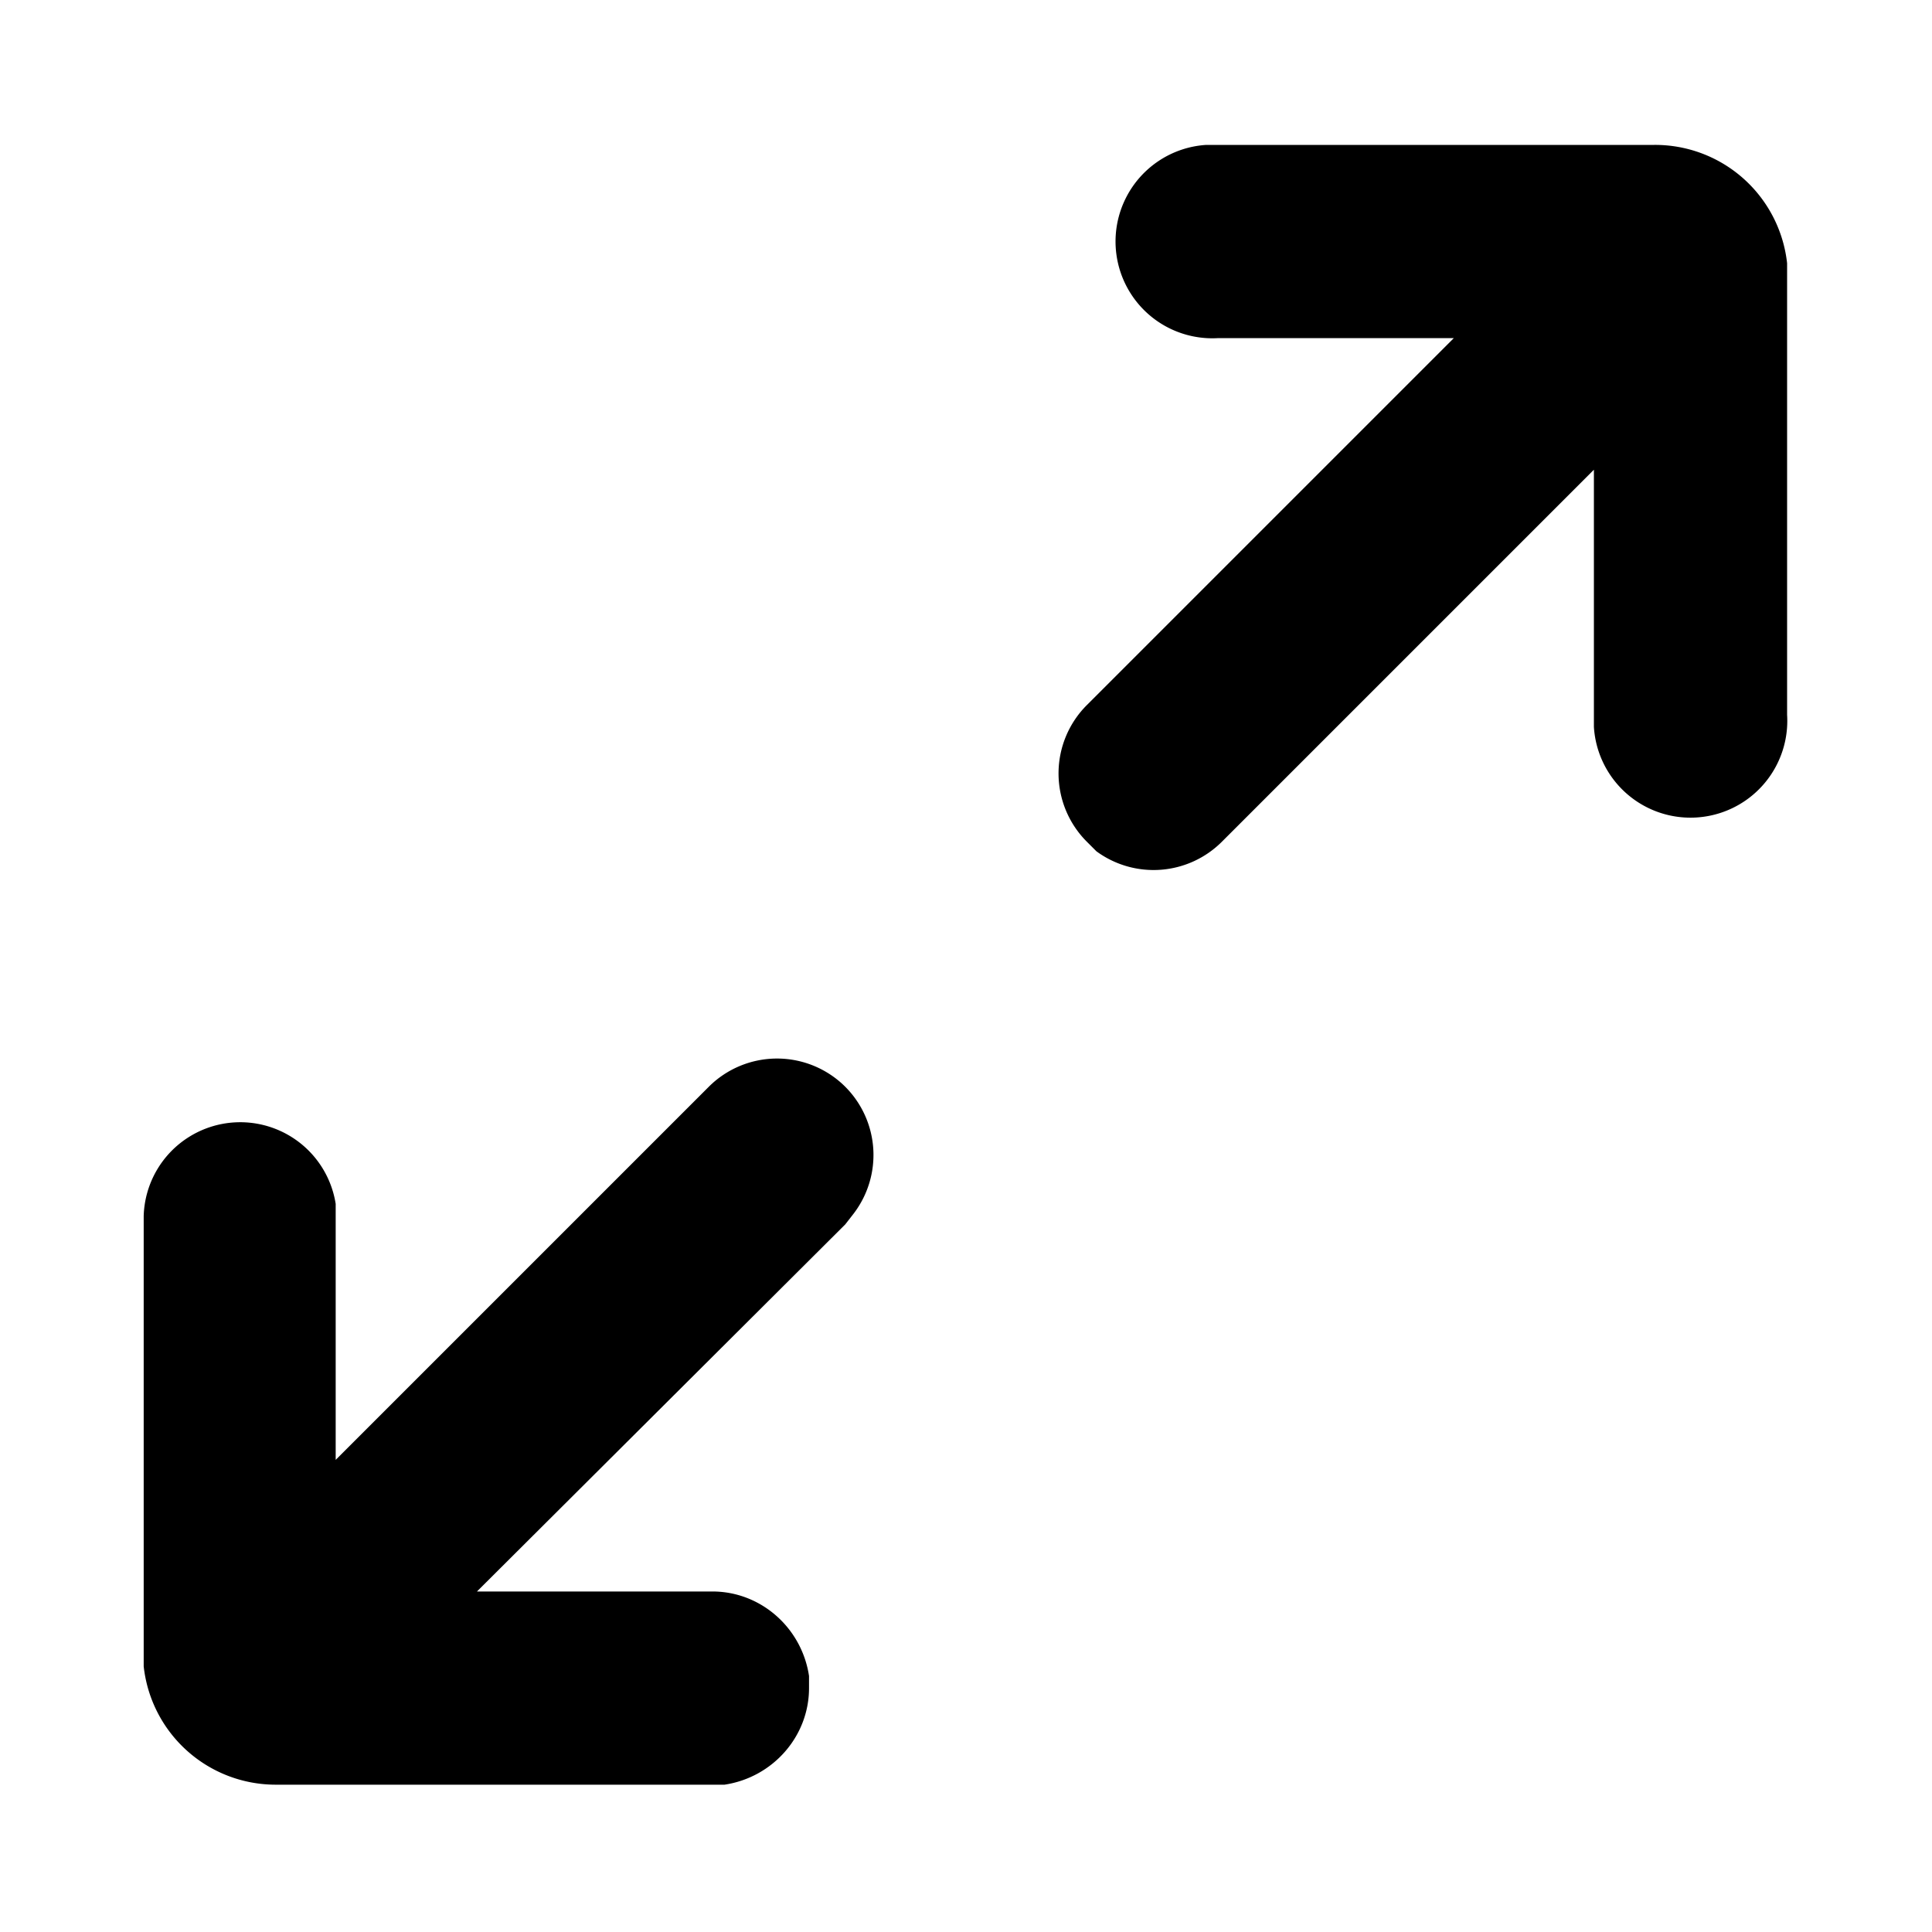 <svg xmlns="http://www.w3.org/2000/svg" viewBox="0 0 16 16">
	<path class="svg-fill" fill-rule="nonzero" d="M7 9a.8.8 0 01.07 1.05l-.07.09-3.05 3.04H5.9c.4 0 .74.3.8.7v.1c0 .4-.3.74-.7.8H2.28a1.1 1.1 0 01-1.09-.98v-3.73a.8.8 0 011.59-.1v2.12L5.87 9A.8.8 0 017 9zm3.08-7.8h3.62a1.1 1.1 0 011.1.98v3.74a.8.8 0 01-1.6.1V3.89l-3.08 3.08a.8.8 0 01-1.04.08L9 6.97a.8.8 0 010-1.13l3.04-3.04h-1.95a.8.8 0 01-.1-1.6h3.72z"/>
</svg>